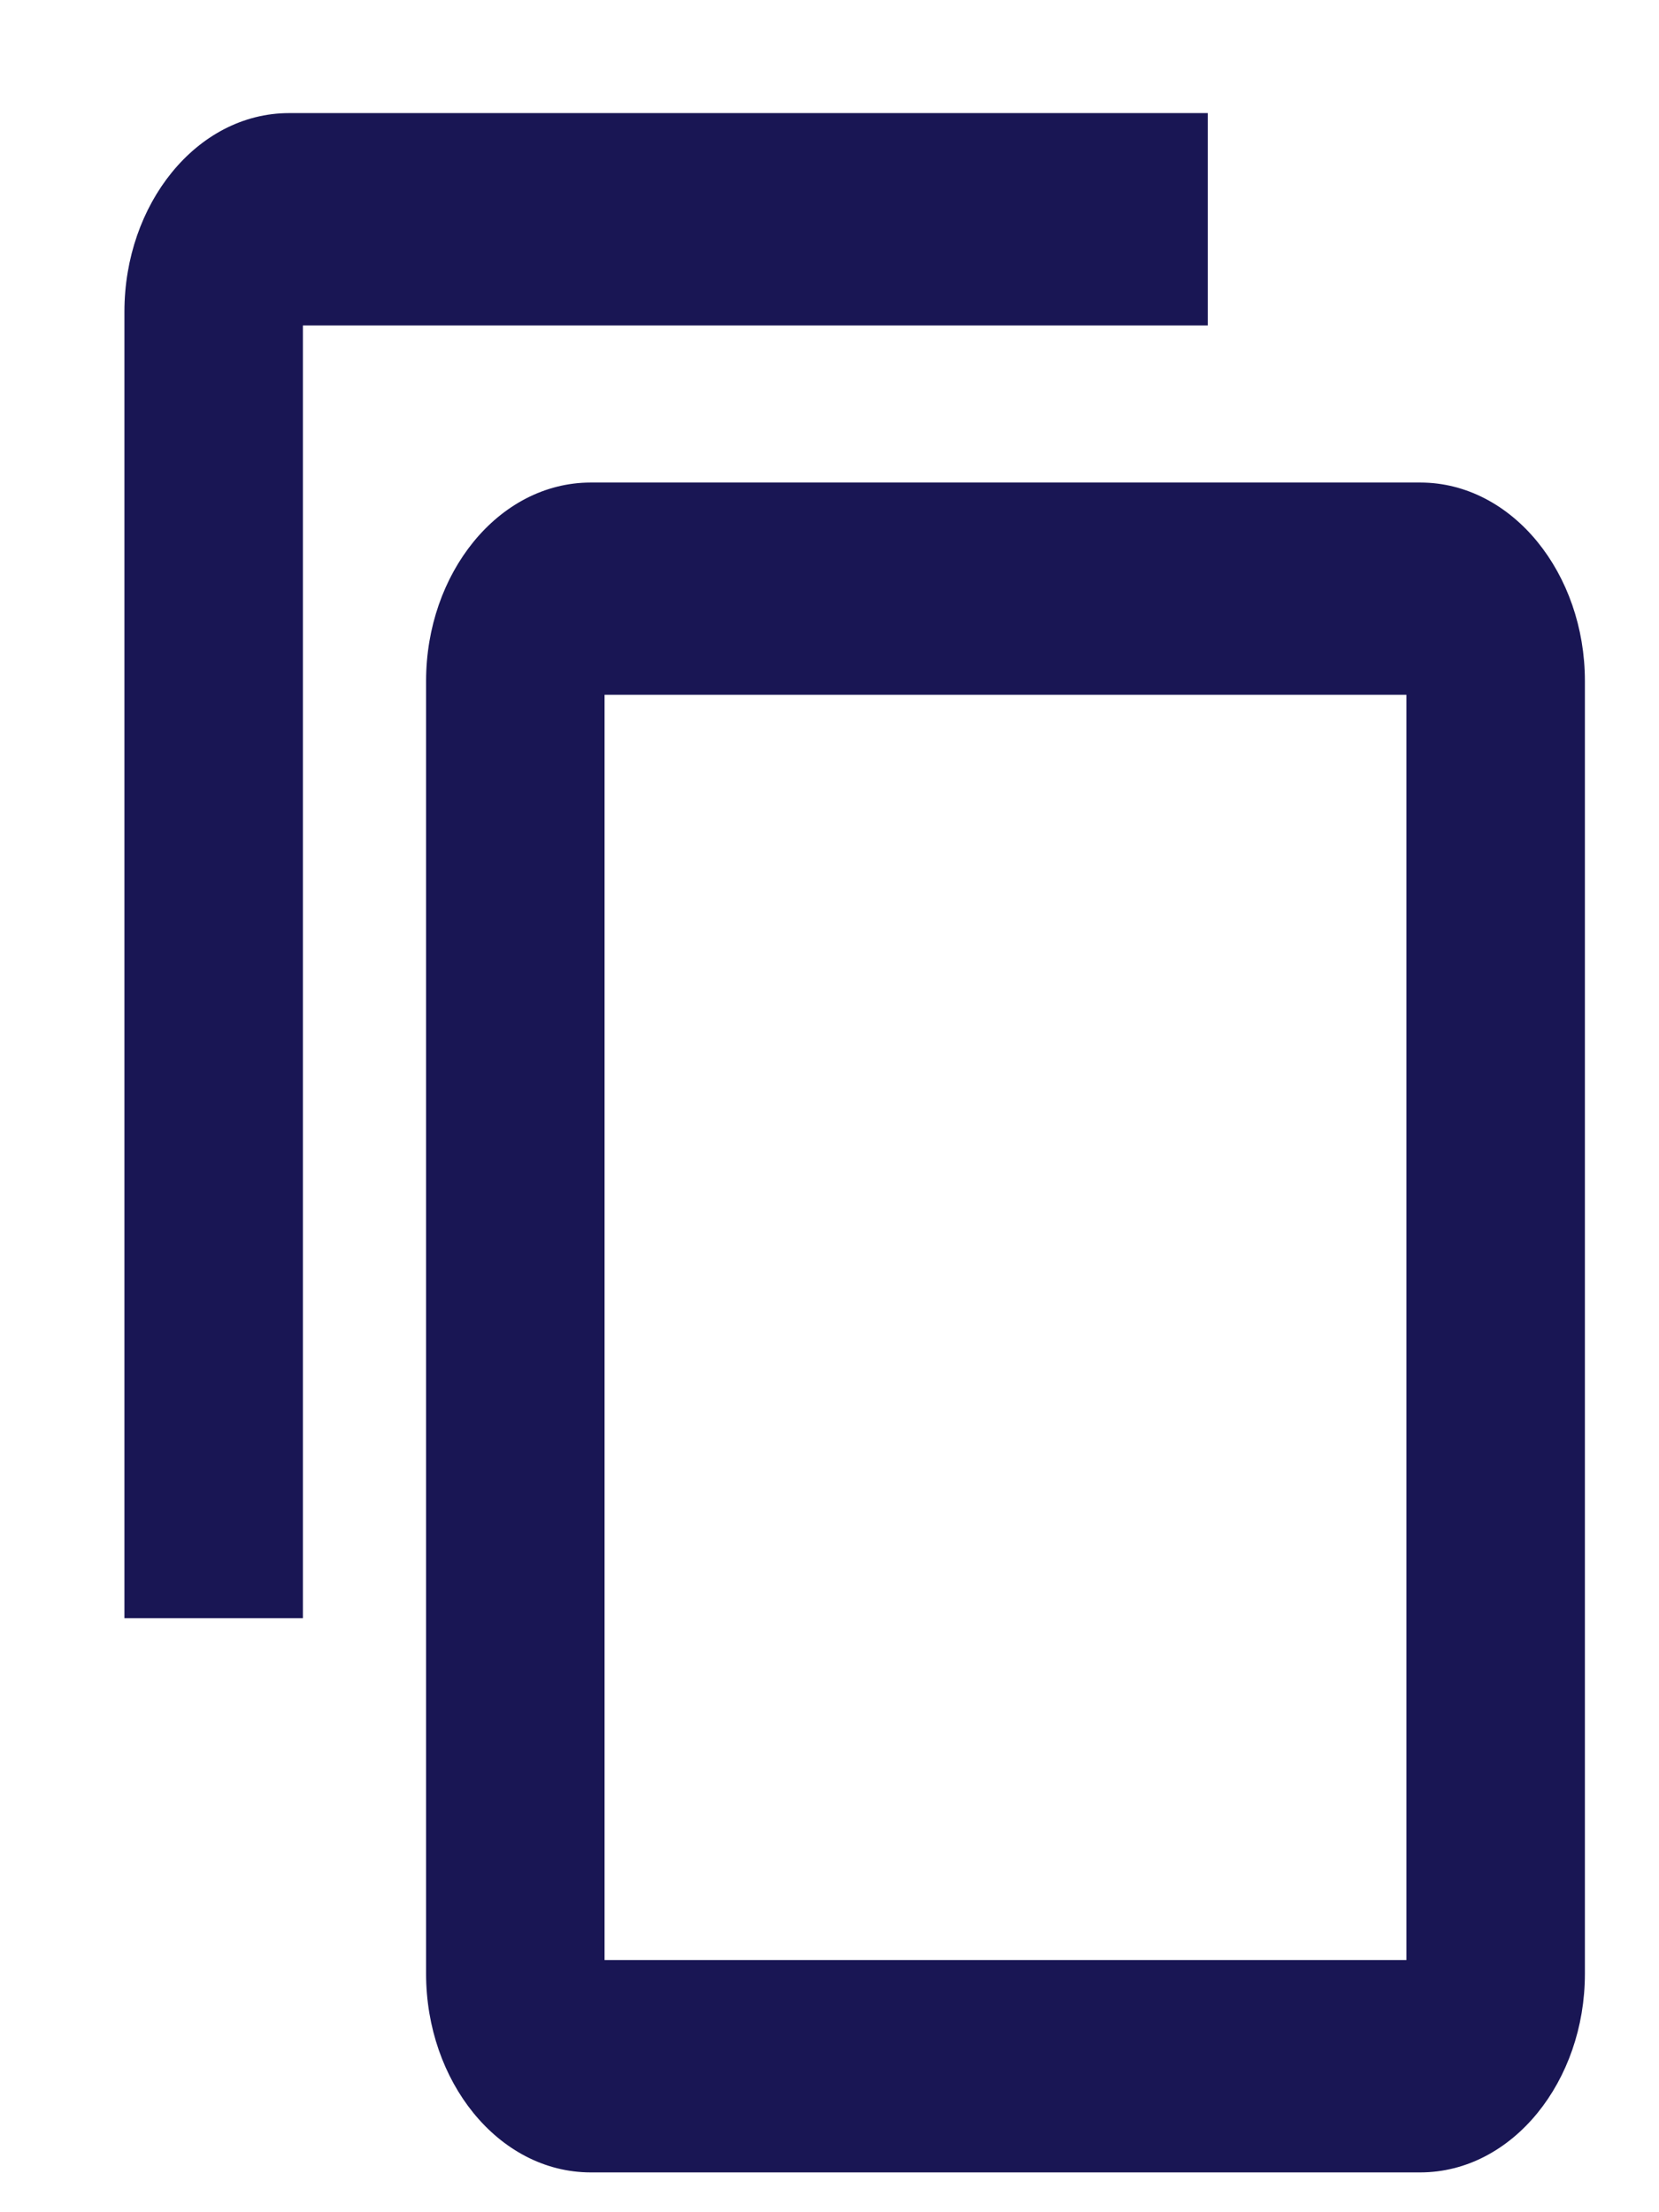 <svg width="12" height="16" viewBox="0 0 12 16" fill="none" xmlns="http://www.w3.org/2000/svg">
<path d="M8.686 0.918V0.868H8.636H2.091C1.454 0.868 0.95 1.501 0.95 2.254V11.604V11.654H1H2.091H2.141V11.604V2.304H8.636H8.686V2.254V0.918ZM10.273 3.54H4.273C3.636 3.54 3.132 4.173 3.132 4.925V14.276C3.132 15.028 3.636 15.662 4.273 15.662H10.273C10.909 15.662 11.414 15.028 11.414 14.276V4.925C11.414 4.173 10.909 3.54 10.273 3.54ZM10.223 14.226H4.323V4.975H10.223V14.226Z" fill="#191654" stroke="#191654" stroke-width="0.1"/>
</svg>
